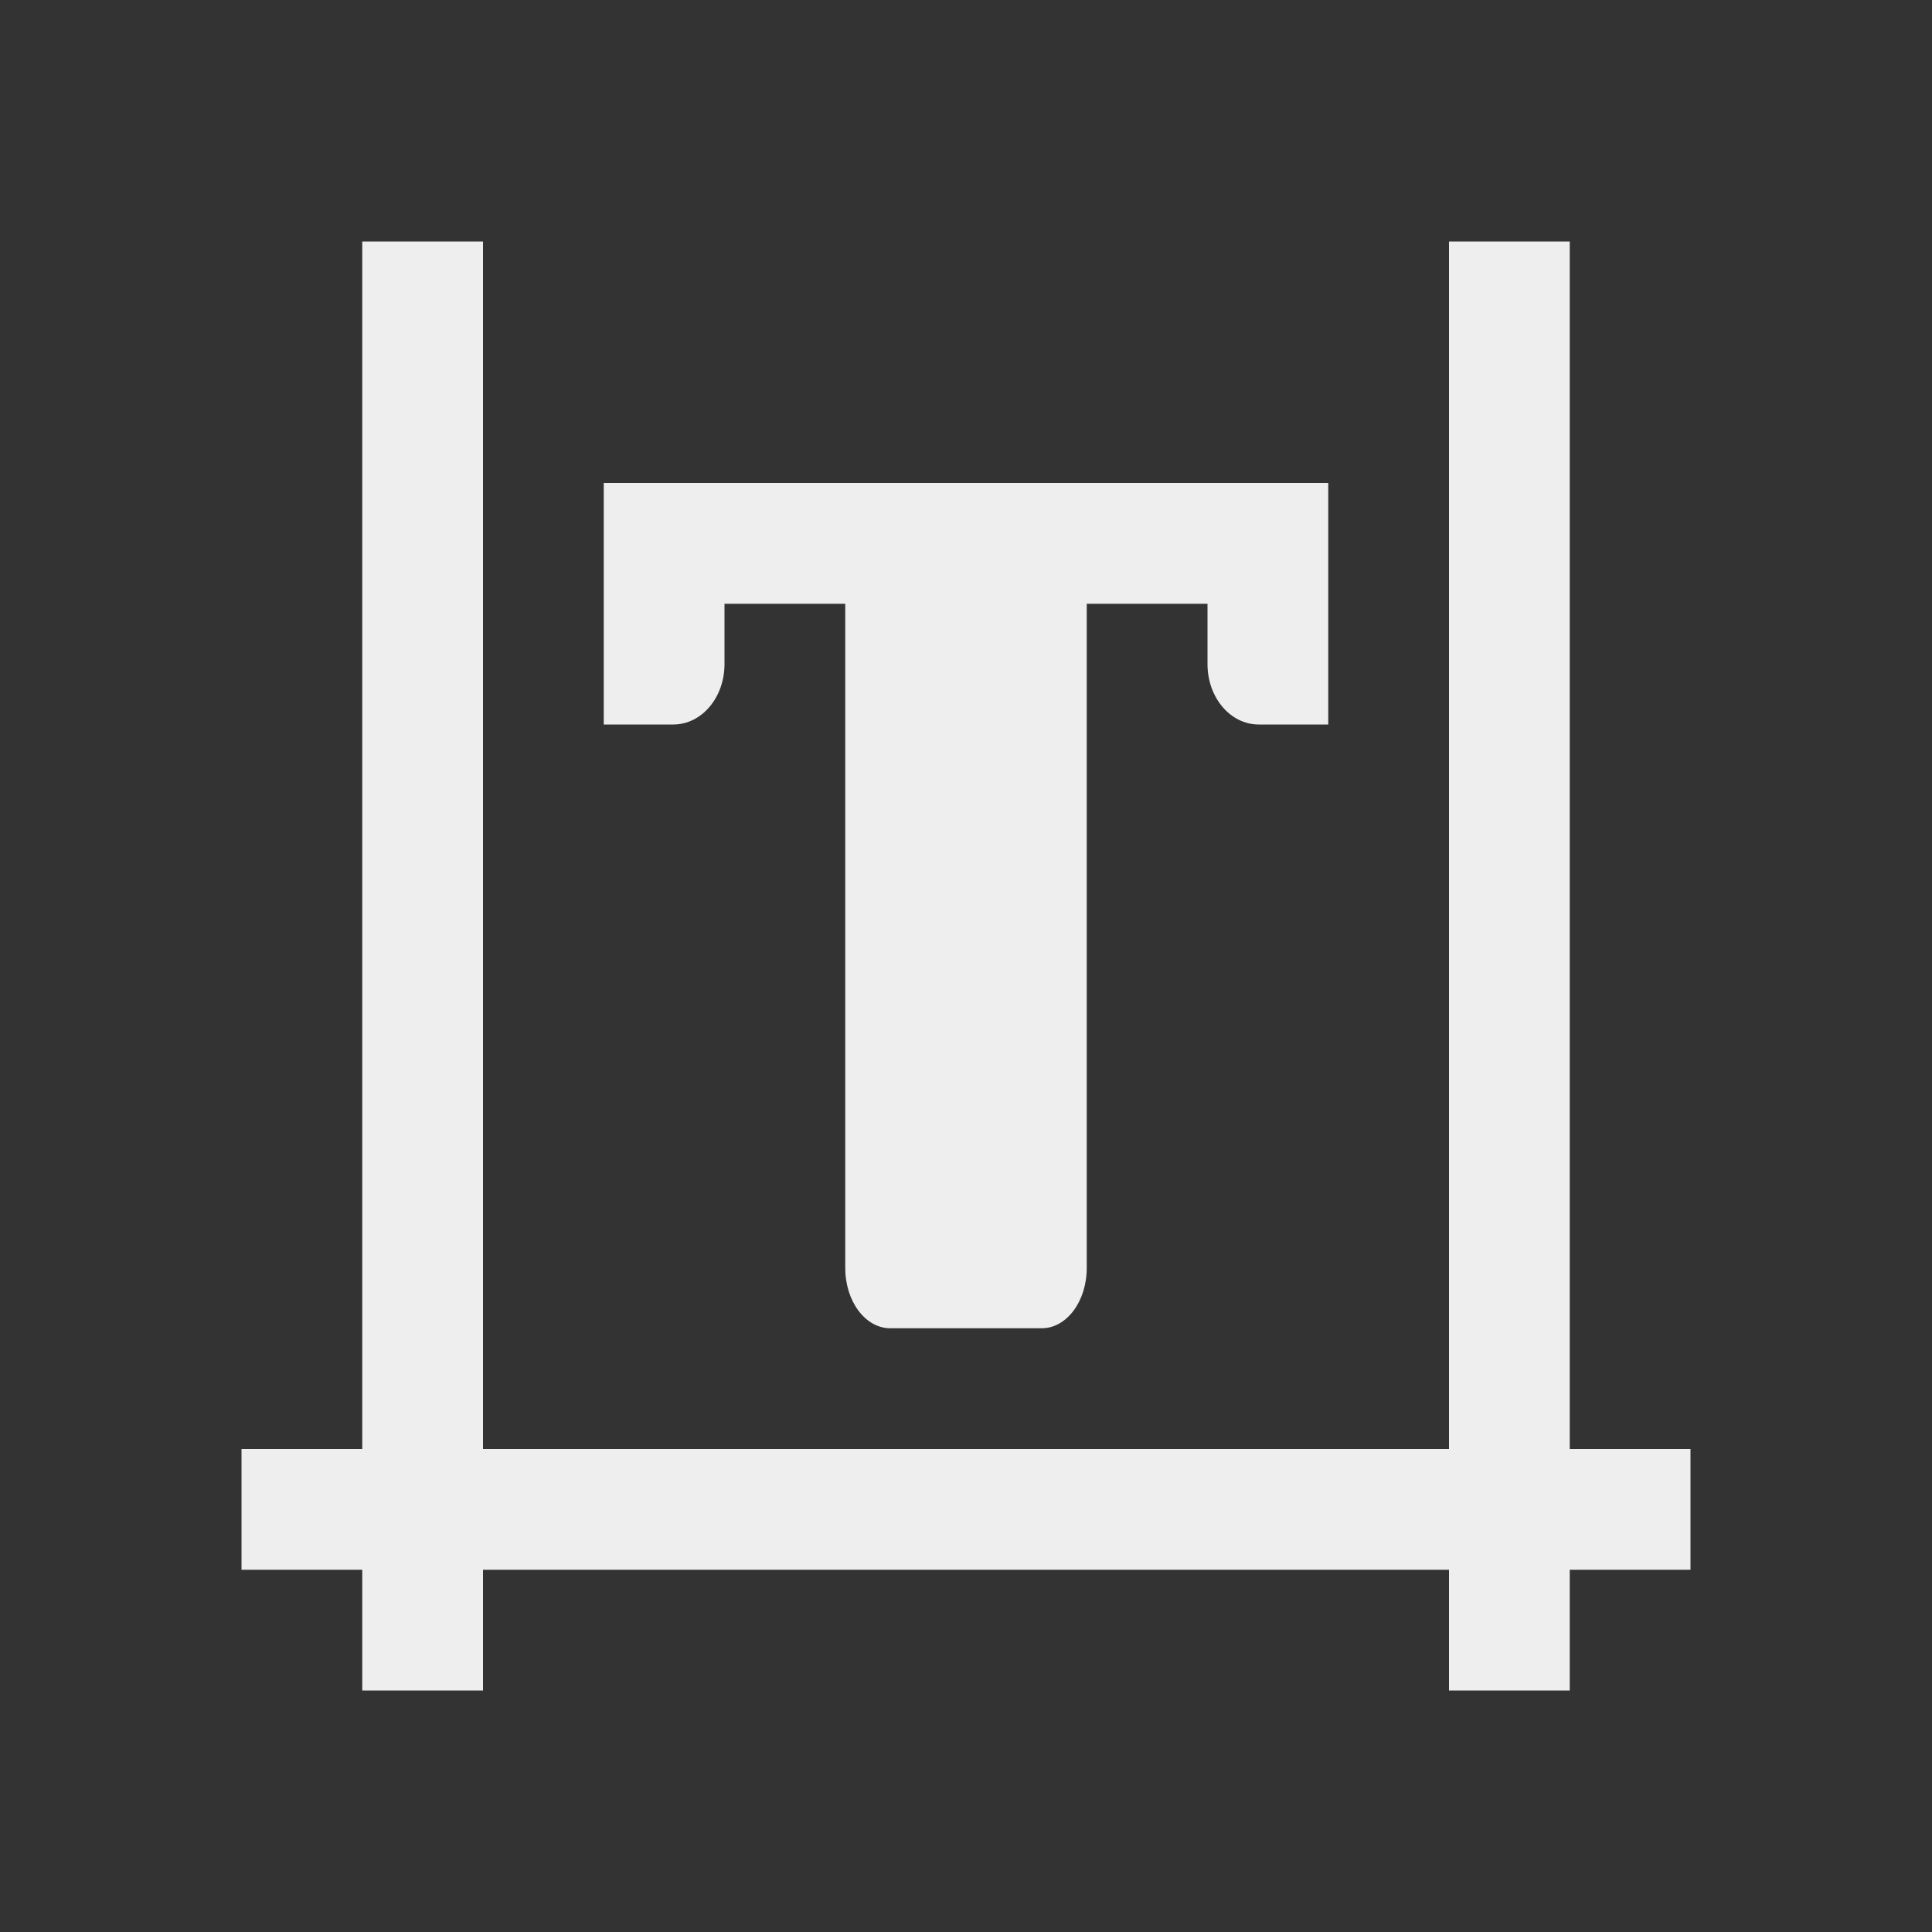 
<svg xmlns="http://www.w3.org/2000/svg" xmlns:xlink="http://www.w3.org/1999/xlink" width="22px" height="22px" viewBox="0 0 22 22" version="1.1">
<rect x="0" y="0" width="22" height="22" fill="#333333" stroke="none"/>
<g id="surface1">
<defs>
  <style id="current-color-scheme" type="text/css">
   .ColorScheme-Text { color:#eeeeee; } .ColorScheme-Highlight { color:#424242; }
  </style>
 </defs>
<path style="fill:currentColor" class="ColorScheme-Text" d="M 4.125 2.75 L 4.125 16.5 L 2.75 16.5 L 2.75 17.875 L 4.125 17.875 L 4.125 19.25 L 5.5 19.25 L 5.5 17.875 L 16.5 17.875 L 16.5 19.25 L 17.875 19.25 L 17.875 17.875 L 19.25 17.875 L 19.25 16.5 L 17.875 16.5 L 17.875 2.75 L 16.5 2.75 L 16.5 16.5 L 5.5 16.5 L 5.5 2.75 Z M 6.875 5.5 L 6.875 8.25 L 7.668 8.25 C 7.988 8.25 8.25 7.945 8.25 7.562 L 8.25 6.875 L 9.625 6.875 L 9.625 14.438 C 9.625 14.82 9.855 15.125 10.137 15.125 L 11.863 15.125 C 12.145 15.125 12.375 14.82 12.375 14.438 L 12.375 6.875 L 13.75 6.875 L 13.75 7.562 C 13.75 7.945 14.012 8.25 14.332 8.25 L 15.125 8.25 L 15.125 5.5 Z M 6.875 5.5 "/>
</g>
</svg>
